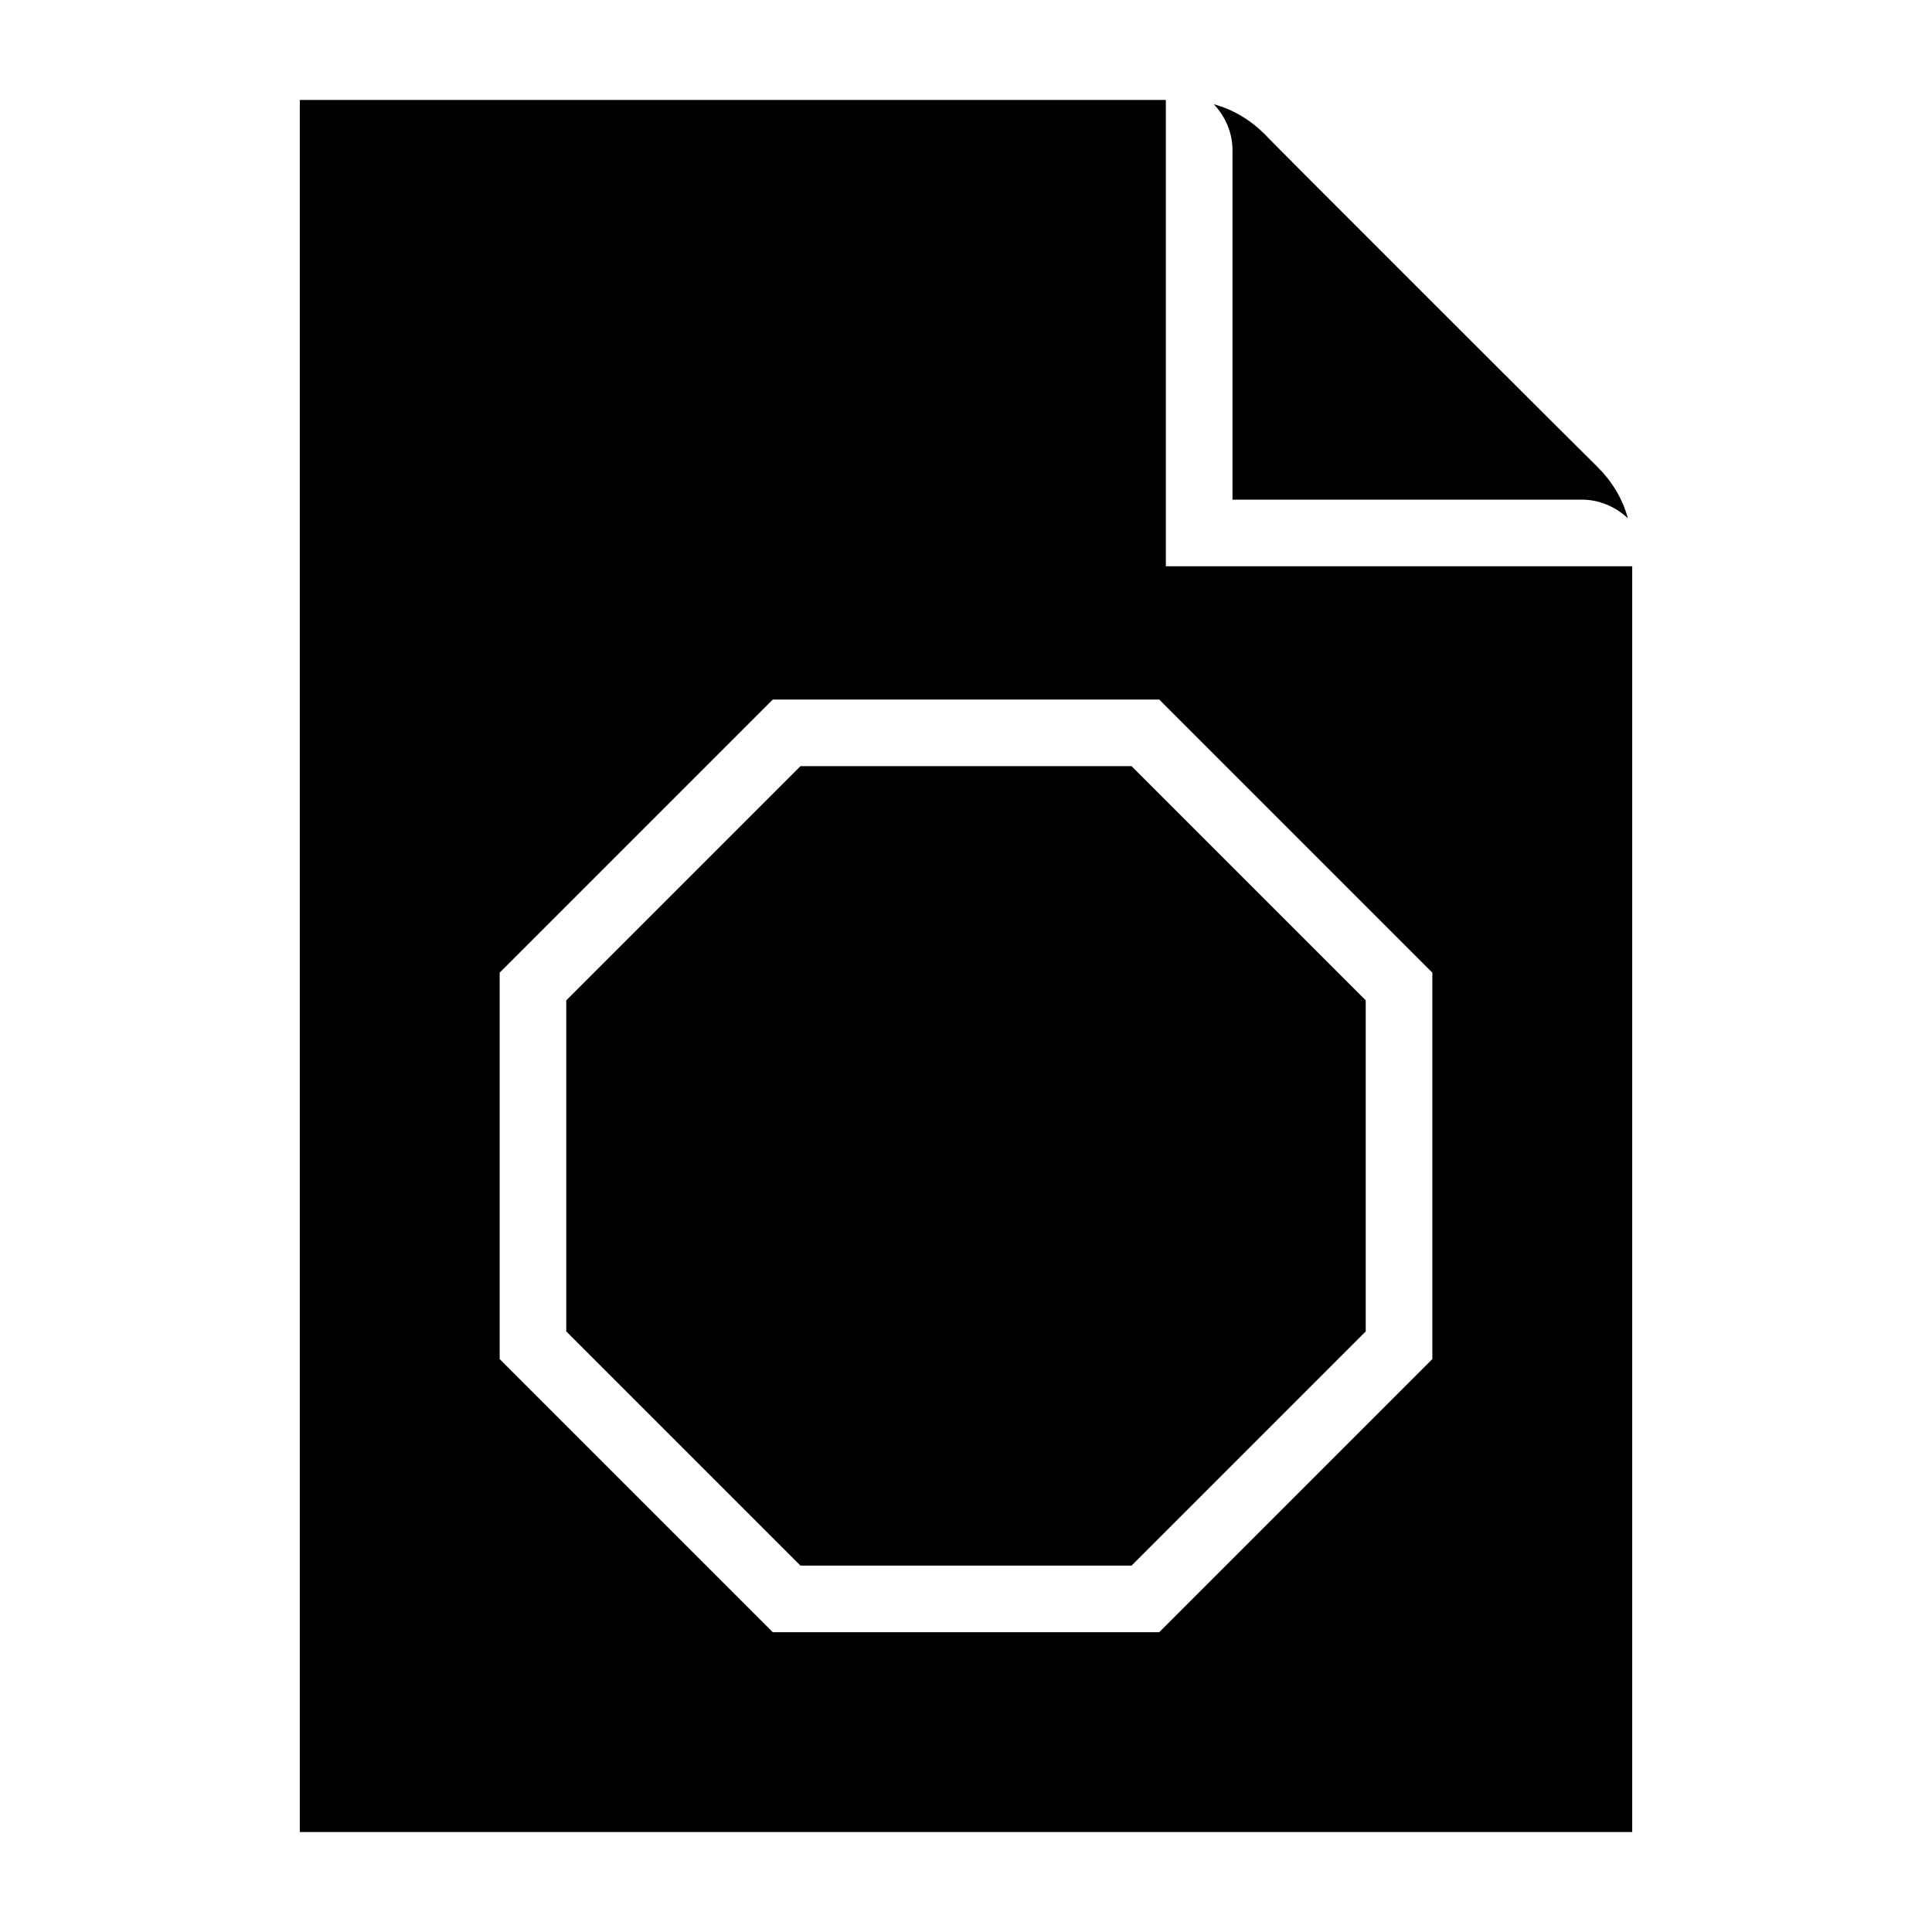 <?xml version="1.0" encoding="UTF-8"?>
<!DOCTYPE svg PUBLIC "-//W3C//DTD SVG 1.1//EN" "http://www.w3.org/Graphics/SVG/1.1/DTD/svg11.dtd">
<svg xmlns="http://www.w3.org/2000/svg" xml:space="preserve" width="580px" height="580px" shape-rendering="geometricPrecision" text-rendering="geometricPrecision" image-rendering="optimizeQuality" fill-rule="nonzero" clip-rule="nonzero" viewBox="0 0 5800 5800" xmlns:xlink="http://www.w3.org/1999/xlink">
	<title>document_stop icon</title>
	<desc>document_stop icon from the IconExperience.com I-Collection. Copyright by INCORS GmbH (www.incors.com).</desc>
	<path id="curve0"  d="M3500 1700l1400 0 0 3800 -4000 0 0 -5200 2600 0c0,467 0,933 0,1400zm-1180 400l-820 820c0,386 0,773 0,1160l820 820c386,0 773,0 1160,0l820 -820c0,-386 0,-773 0,-1160l-820 -820c-386,0 -773,0 -1160,0zm1077 200l703 703c0,332 0,662 0,994l-703 703c-332,0 -662,0 -994,0l-703 -703c0,-332 0,-662 0,-994l703 -703c332,0 662,0 994,0zm247 -1987c59,16 111,48 153,90 0,3 998,999 1000,1000 42,42 74,94 90,153 -36,-34 -85,-56 -137,-56l-1050 0 0 -1050c0,-51 -21,-100 -56,-137z"/>
</svg>